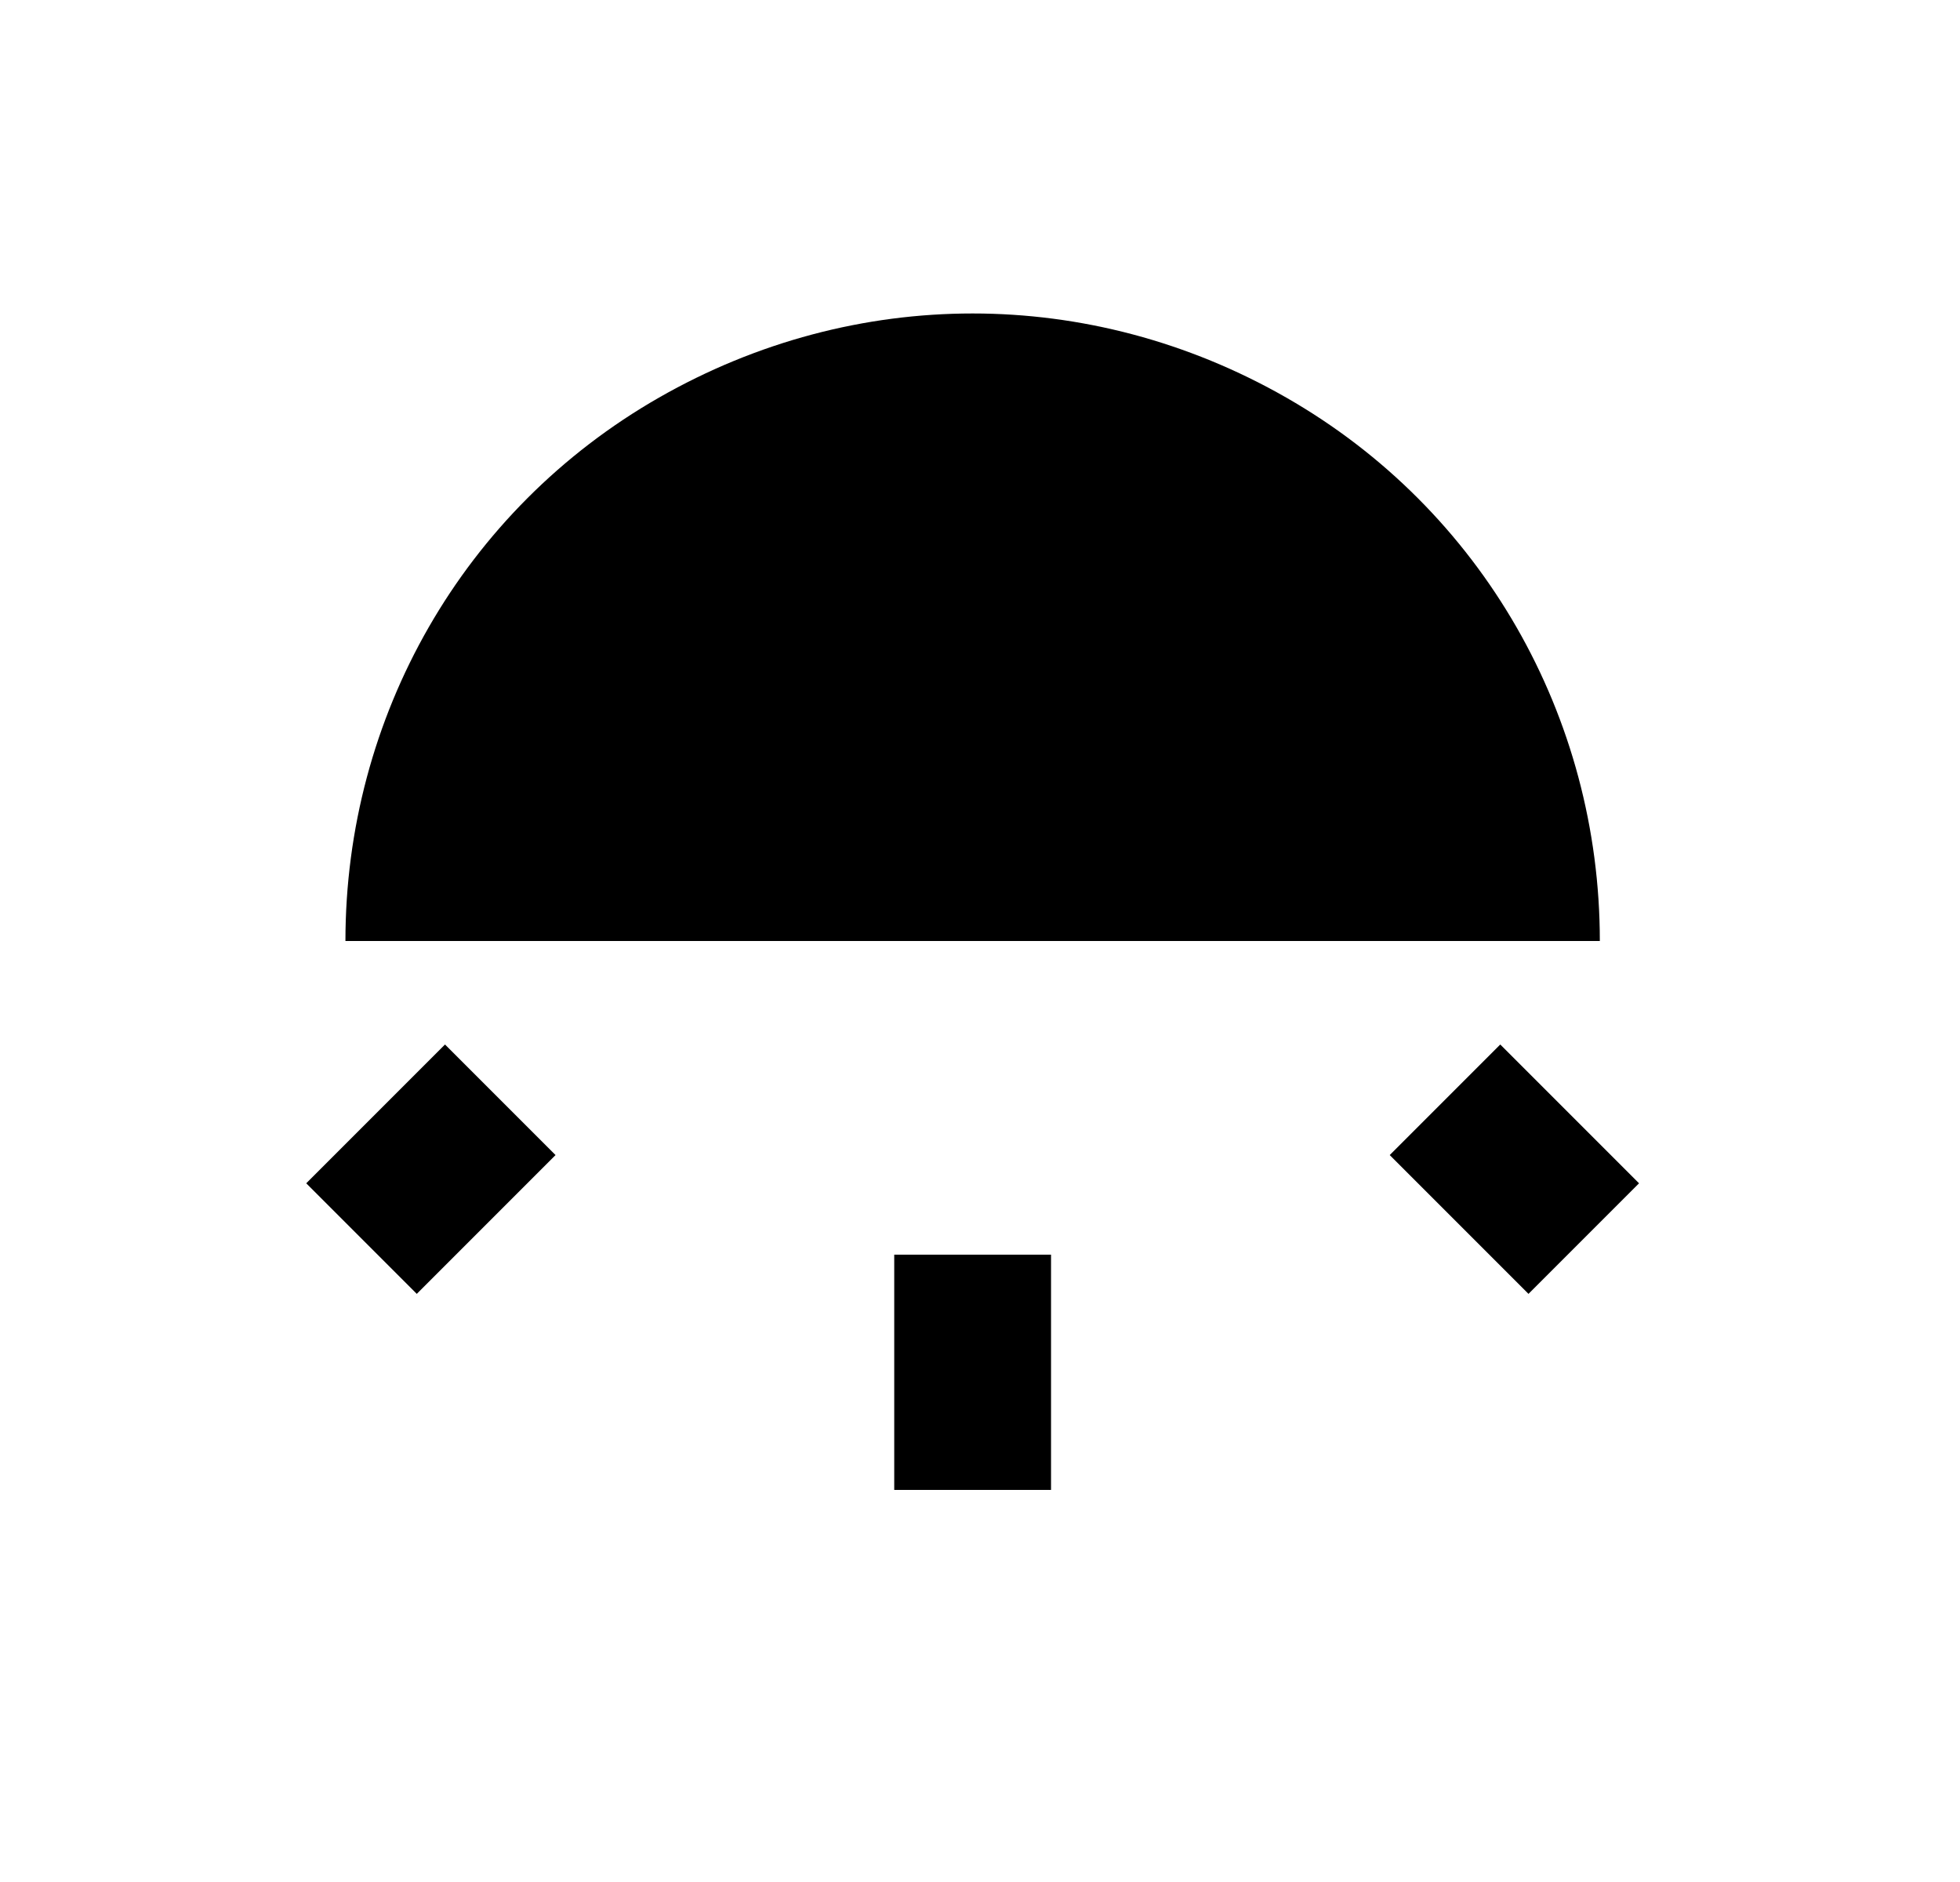 <svg id="1" viewBox="0 0 25 24" xmlns="http://www.w3.org/2000/svg">
<g id="1059">
<path id="Vector" d="M13.406 19V16H11.406V19H13.406ZM19.496 16.5L20.906 15.09L19.136 13.32L17.726 14.73L19.496 16.5ZM5.316 16.5L7.086 14.73L5.676 13.32L3.906 15.09L5.316 16.5ZM20.406 12C20.406 9.14 18.906 6.5 16.406 5.07C13.906 3.64 10.906 3.64 8.406 5.07C5.906 6.5 4.406 9.14 4.406 12H20.406Z"/>
</g>
</svg>
